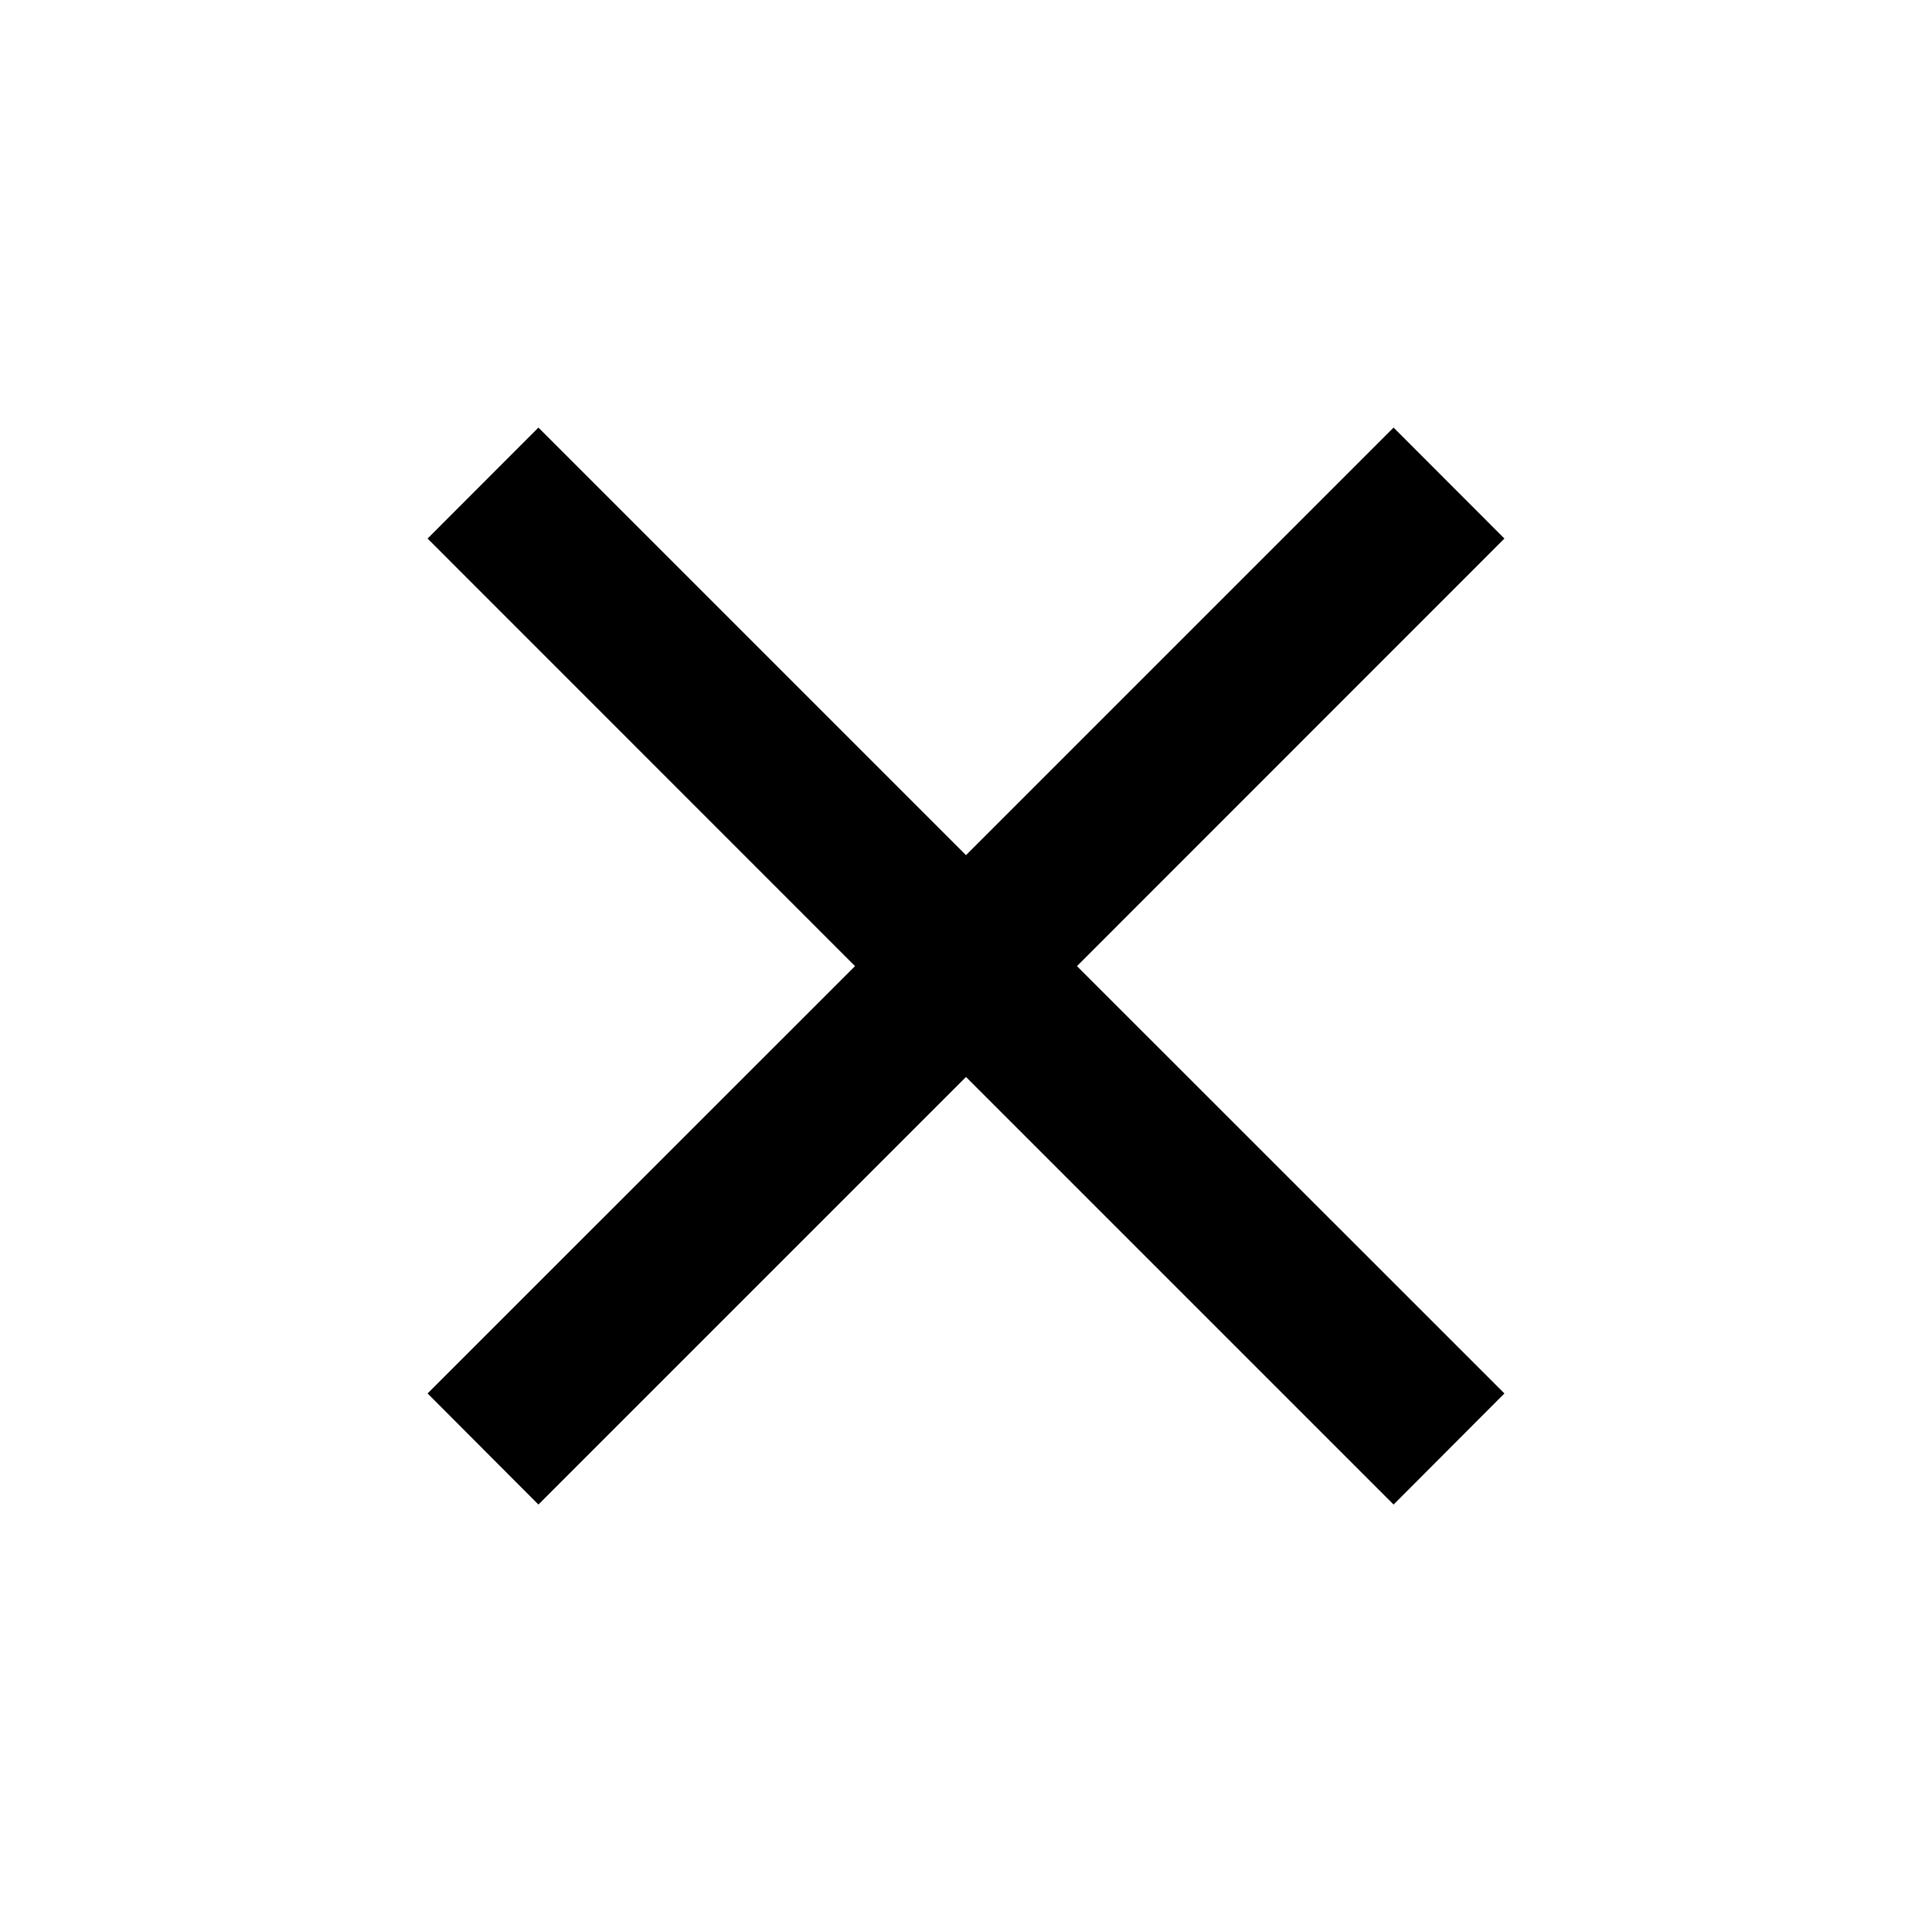 <svg width="16" height="16" viewBox="0 0 16 16" fill="none" xmlns="http://www.w3.org/2000/svg">
<g id="btn-close">
<path id="Icon shape" fill-rule="evenodd" clip-rule="evenodd" d="M12.459 4.46L8.919 8.001L12.459 11.54L11.541 12.46L8 8.919L4.459 12.46L3.541 11.54L7.081 8.001L3.541 4.46L4.459 3.541L8 7.082L11.541 3.541L12.459 4.46Z" fill="currentColor" />
</g>
</svg>
